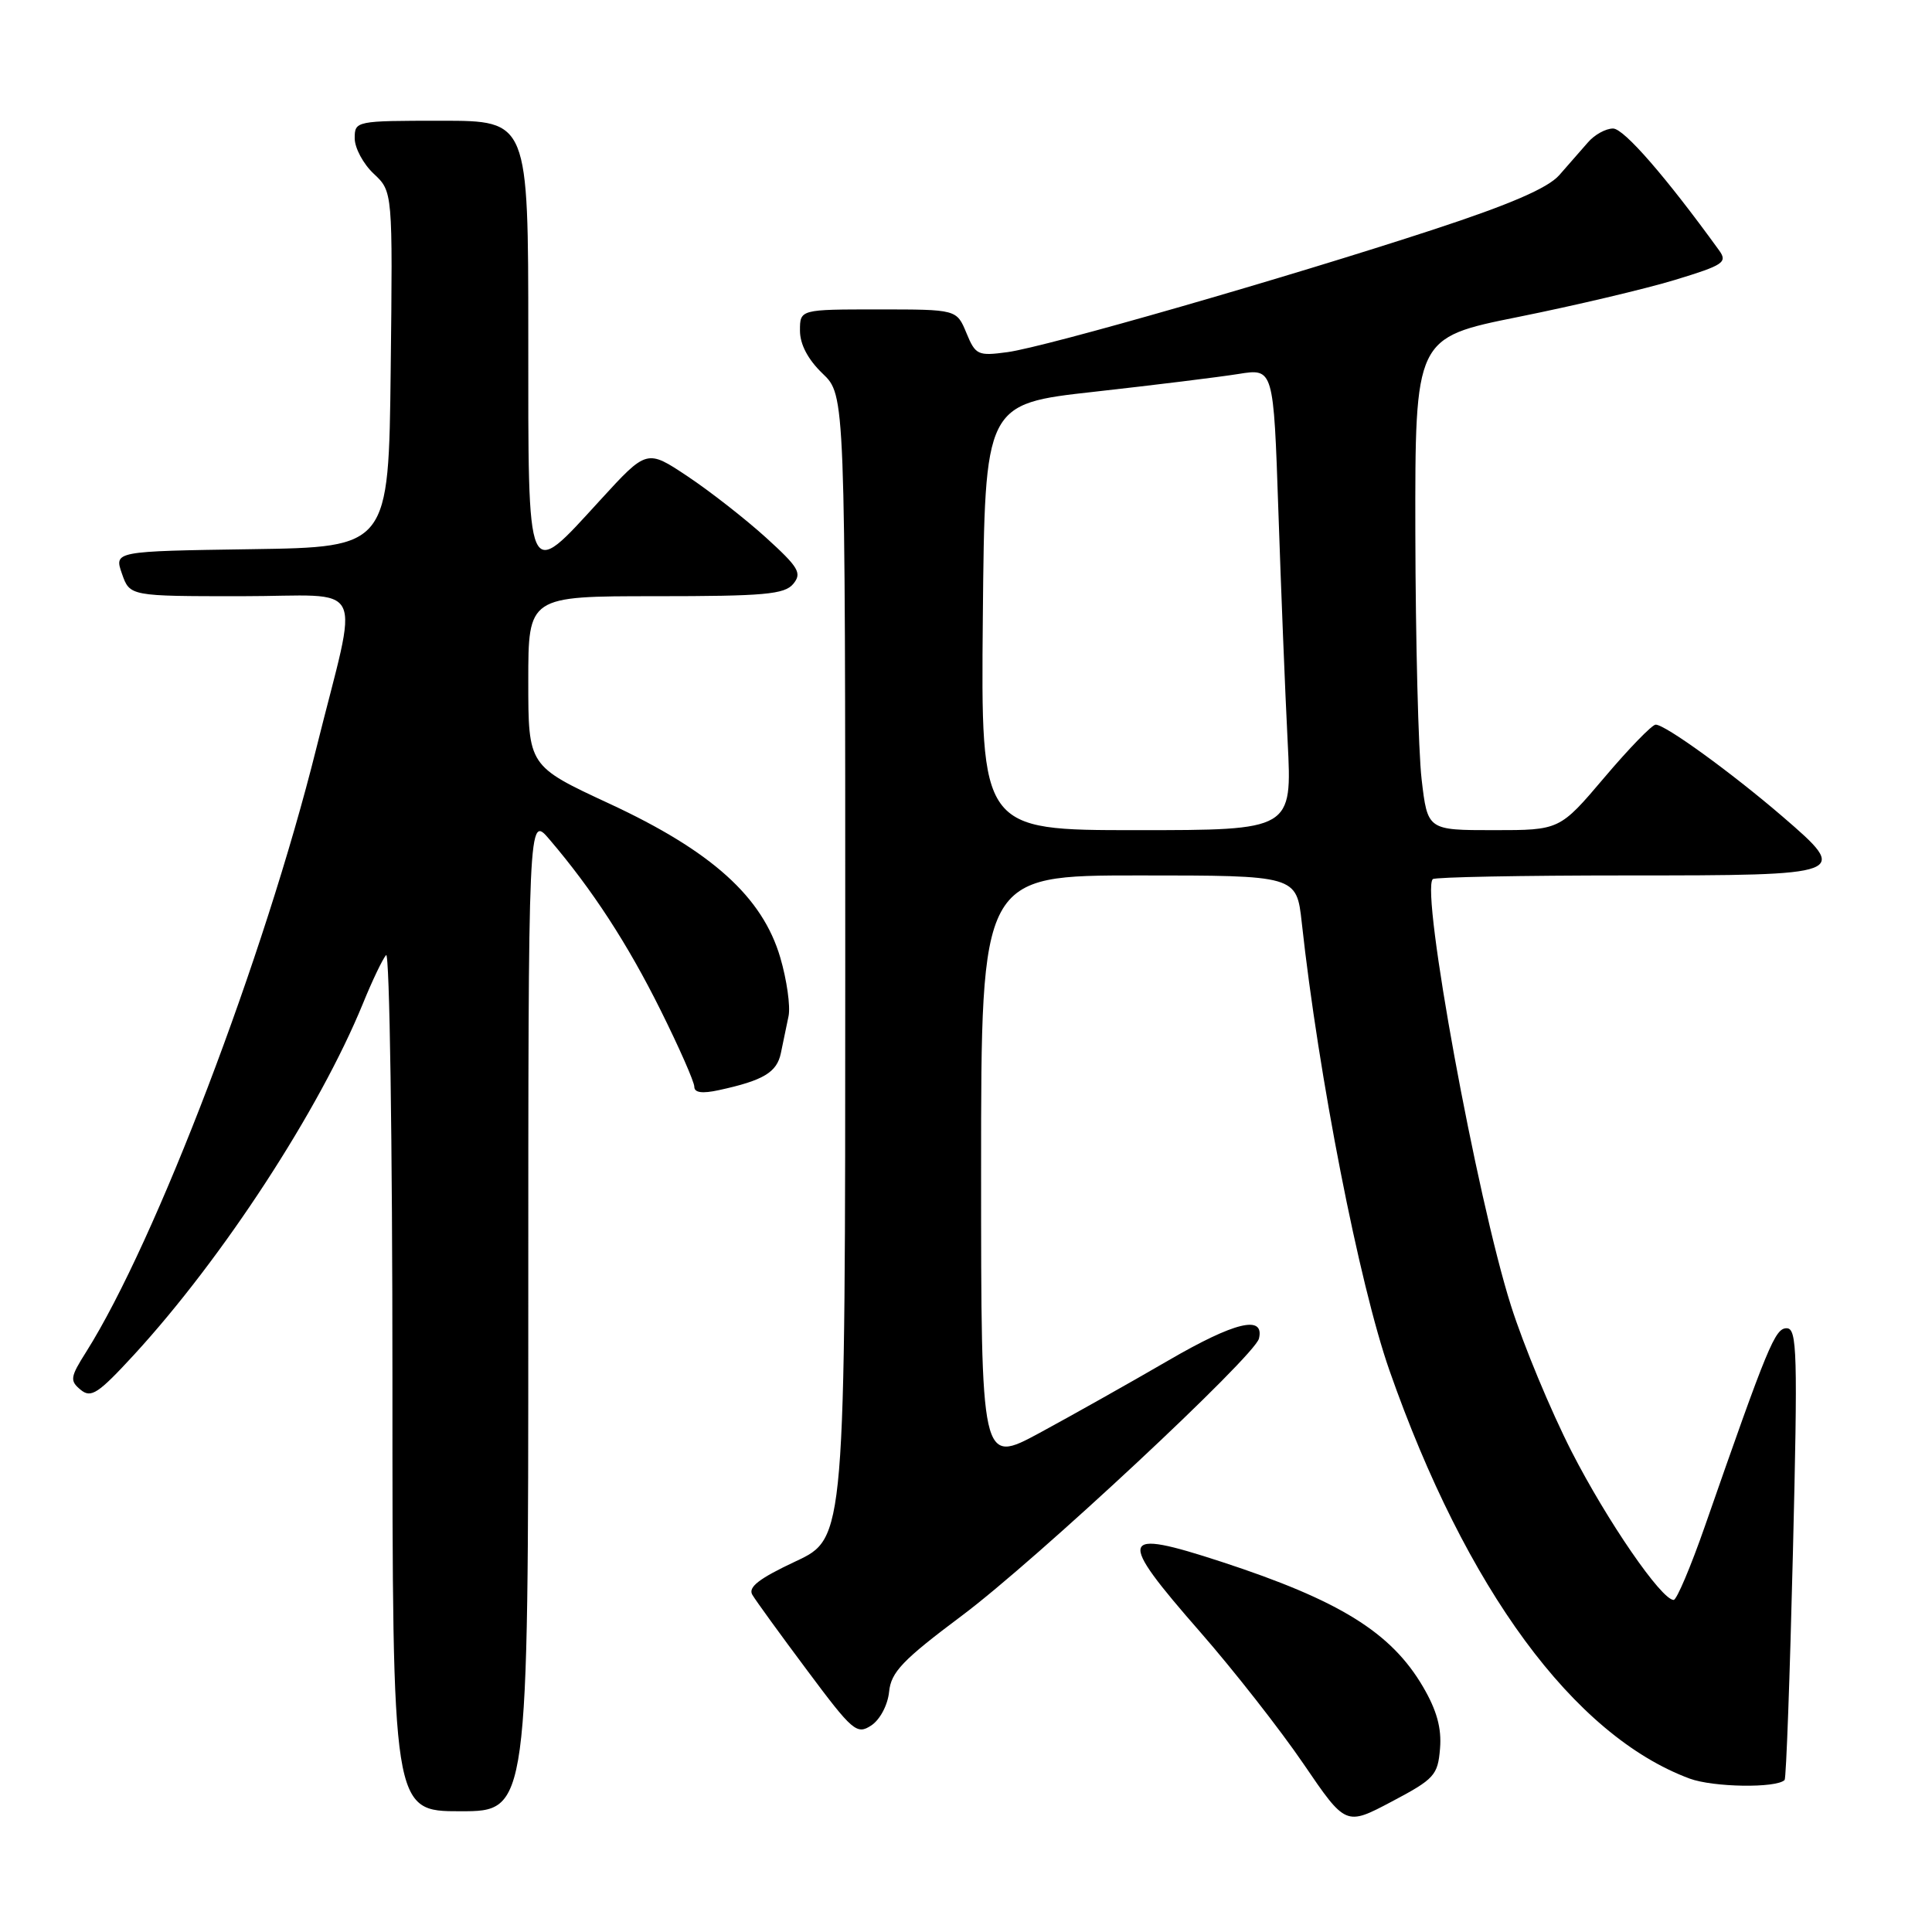 <?xml version="1.0" encoding="UTF-8" standalone="no"?>
<!DOCTYPE svg PUBLIC "-//W3C//DTD SVG 1.1//EN" "http://www.w3.org/Graphics/SVG/1.1/DTD/svg11.dtd" >
<svg xmlns="http://www.w3.org/2000/svg" xmlns:xlink="http://www.w3.org/1999/xlink" version="1.1" viewBox="0 0 256 256">
 <g >
 <path fill="currentColor"
d=" M 190.81 231.70 C 191.04 229.00 190.38 226.61 188.54 223.48 C 184.33 216.30 177.49 212.06 161.86 206.95 C 148.20 202.49 147.89 203.51 159.06 216.28 C 163.49 221.35 169.64 229.20 172.72 233.72 C 178.32 241.94 178.32 241.94 184.41 238.72 C 190.07 235.73 190.52 235.23 190.81 231.70 Z  M 70.00 173.97 C 70.00 107.93 70.00 107.93 72.80 111.22 C 78.49 117.88 83.17 125.08 87.53 133.85 C 89.99 138.79 92.00 143.36 92.00 144.00 C 92.00 144.79 93.05 144.93 95.25 144.45 C 101.15 143.17 102.94 142.10 103.47 139.54 C 103.76 138.14 104.22 135.93 104.49 134.63 C 104.75 133.33 104.26 129.84 103.39 126.88 C 101.03 118.84 94.30 112.78 80.75 106.49 C 70.00 101.50 70.00 101.50 70.00 90.25 C 70.00 79.00 70.00 79.00 86.88 79.00 C 101.26 79.00 103.96 78.76 105.11 77.37 C 106.29 75.94 105.84 75.18 101.48 71.22 C 98.74 68.74 94.07 65.09 91.10 63.11 C 85.71 59.52 85.71 59.52 79.54 66.26 C 69.68 77.03 70.00 77.75 70.00 44.50 C 70.00 16.00 70.00 16.00 58.50 16.00 C 47.13 16.00 47.00 16.03 47.00 18.33 C 47.00 19.60 48.13 21.72 49.52 23.02 C 52.04 25.38 52.04 25.38 51.77 48.94 C 51.50 72.50 51.50 72.50 33.31 72.77 C 15.12 73.04 15.12 73.04 16.16 76.02 C 17.20 79.00 17.20 79.00 31.99 79.00 C 48.90 79.00 47.59 76.34 41.91 99.17 C 35.02 126.82 20.65 164.50 11.42 179.13 C 9.30 182.48 9.23 182.95 10.68 184.15 C 12.07 185.30 13.00 184.68 17.78 179.49 C 29.54 166.68 42.30 147.11 48.08 133.00 C 49.31 129.97 50.70 127.07 51.16 126.55 C 51.62 126.03 52.00 151.34 52.00 182.80 C 52.00 240.00 52.00 240.00 61.00 240.00 C 70.00 240.00 70.00 240.00 70.00 173.97 Z  M 236.47 235.86 C 236.68 235.66 237.17 222.11 237.57 205.75 C 238.22 179.20 238.13 176.00 236.74 176.00 C 235.20 176.00 234.28 178.22 225.90 202.25 C 224.03 207.61 222.17 212.00 221.77 212.00 C 220.15 212.00 212.96 201.55 208.24 192.33 C 205.48 186.92 201.86 178.22 200.21 173.00 C 195.67 158.70 188.23 118.10 189.85 116.49 C 190.11 116.22 201.69 116.00 215.56 116.00 C 244.99 116.00 245.17 115.93 236.20 108.20 C 229.43 102.38 220.62 95.99 219.38 96.02 C 218.90 96.03 215.84 99.18 212.59 103.02 C 206.67 110.00 206.67 110.00 197.92 110.00 C 189.16 110.00 189.16 110.00 188.37 103.25 C 187.94 99.54 187.57 84.86 187.54 70.63 C 187.50 44.75 187.50 44.75 201.16 42.00 C 208.67 40.49 218.02 38.28 221.94 37.09 C 228.41 35.12 228.94 34.76 227.78 33.16 C 220.77 23.47 215.20 17.06 213.75 17.03 C 212.79 17.02 211.27 17.85 210.39 18.89 C 209.50 19.92 207.79 21.87 206.60 23.22 C 205.08 24.93 200.08 27.09 189.96 30.41 C 170.64 36.75 138.67 45.95 133.50 46.66 C 129.57 47.19 129.26 47.05 128.05 44.11 C 126.76 41.00 126.76 41.00 116.38 41.00 C 106.00 41.00 106.00 41.00 106.00 43.81 C 106.00 45.63 107.06 47.64 109.00 49.50 C 112.00 52.37 112.00 52.37 112.00 128.09 C 112.00 203.81 112.00 203.81 105.44 206.88 C 100.58 209.16 99.09 210.31 99.69 211.32 C 100.13 212.07 103.40 216.58 106.95 221.33 C 112.98 229.42 113.53 229.89 115.45 228.63 C 116.61 227.86 117.63 225.93 117.81 224.17 C 118.07 221.56 119.59 219.97 127.46 214.08 C 137.31 206.71 166.27 179.69 166.82 177.36 C 167.57 174.20 163.62 175.15 154.83 180.26 C 149.70 183.24 142.01 187.56 137.75 189.87 C 130.00 194.05 130.00 194.05 130.00 155.03 C 130.00 116.00 130.00 116.00 150.90 116.00 C 171.80 116.00 171.80 116.00 172.49 122.25 C 174.71 142.60 180.11 170.18 184.11 181.59 C 194.26 210.56 208.52 229.96 223.88 235.67 C 227.01 236.83 235.37 236.96 236.47 235.86 Z  M 130.23 81.76 C 130.50 53.52 130.50 53.52 145.00 51.91 C 152.97 51.02 161.58 49.96 164.12 49.55 C 168.75 48.81 168.75 48.81 169.39 67.66 C 169.74 78.02 170.29 91.79 170.62 98.25 C 171.22 110.00 171.22 110.00 150.59 110.00 C 129.97 110.00 129.97 110.00 130.23 81.76 Z "/>
</g>
</svg>